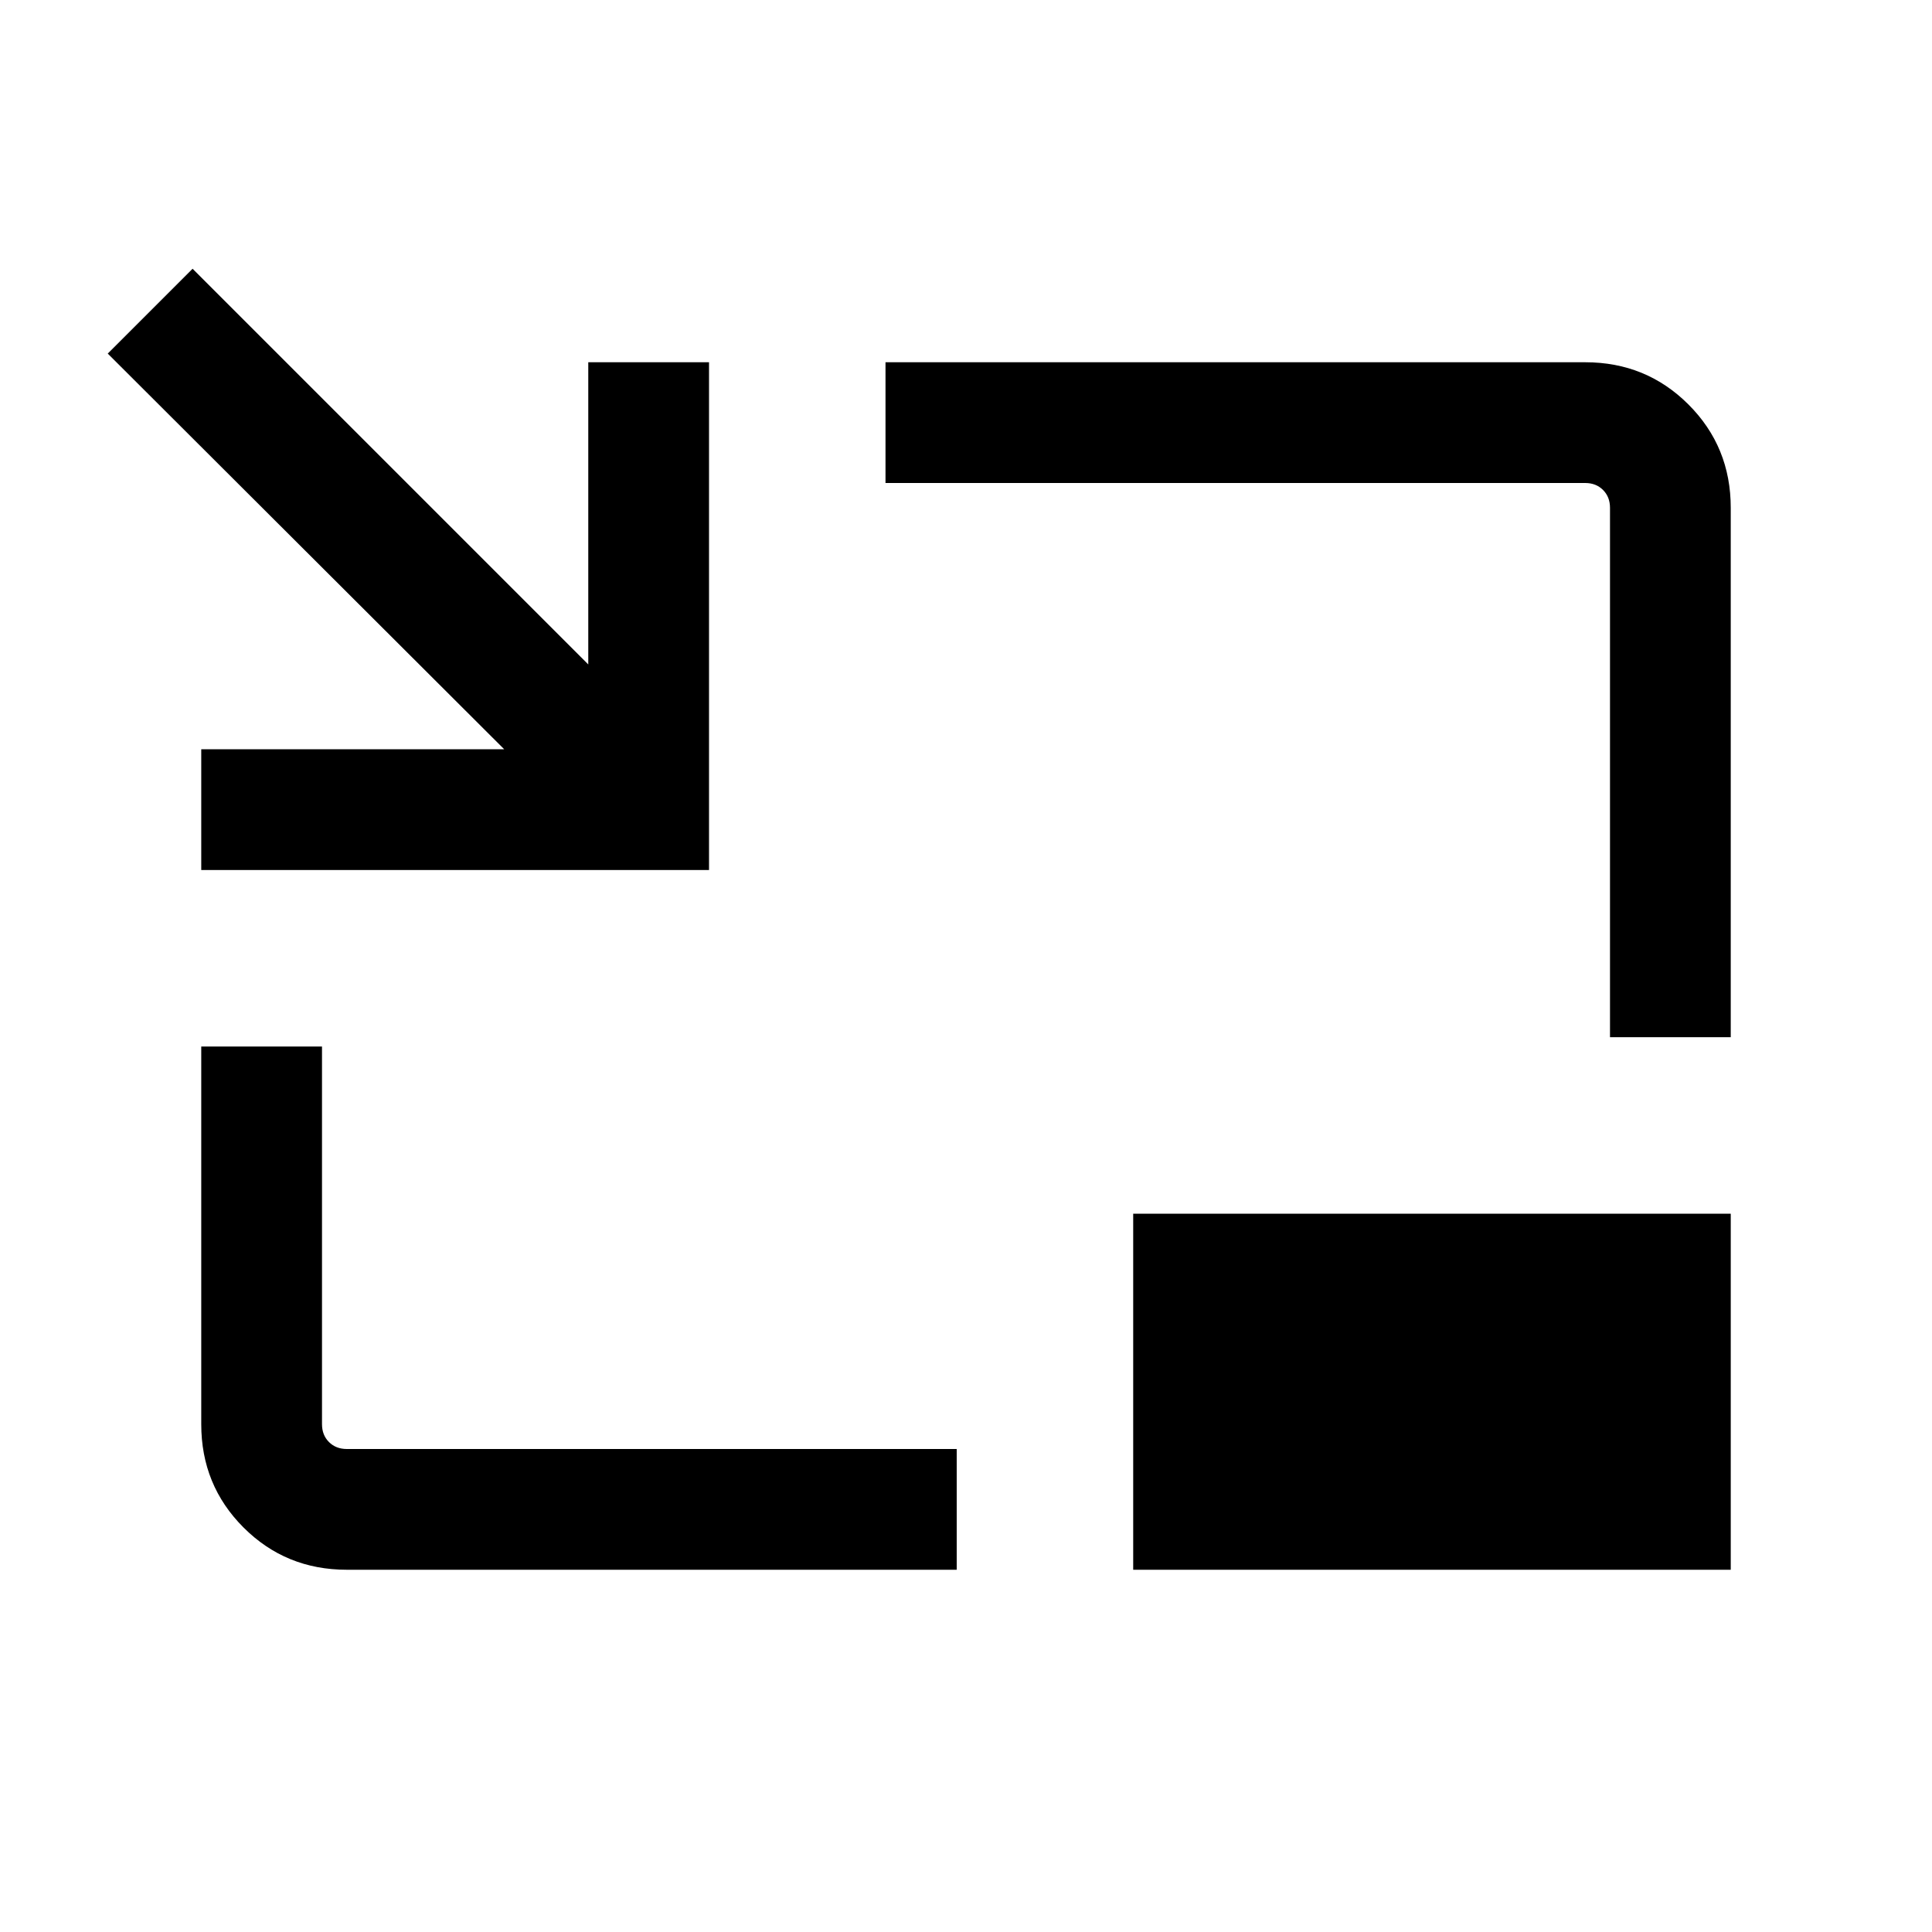 <svg xmlns="http://www.w3.org/2000/svg"  viewBox="0 -960 960 960" ><path d="M100.001-527.693v-59.998H250.54L53.539-784.309l42.152-42.152L292.31-629.844v-150.155h59.998v252.306H100.001Zm72.308 347.692q-30.308 0-51.308-21t-21-51.308V-440H160v187.691q0 5.385 3.462 8.847 3.462 3.462 8.847 3.462h303.075v59.999H172.309ZM800-444.616v-263.075q0-5.385-3.462-8.847-3.462-3.462-8.847-3.462H440v-59.999h347.691q30.308 0 51.308 21t21 51.308v263.075H800ZM563.077-180.001v-176.922h296.922v176.922H563.077Z"/></svg>
